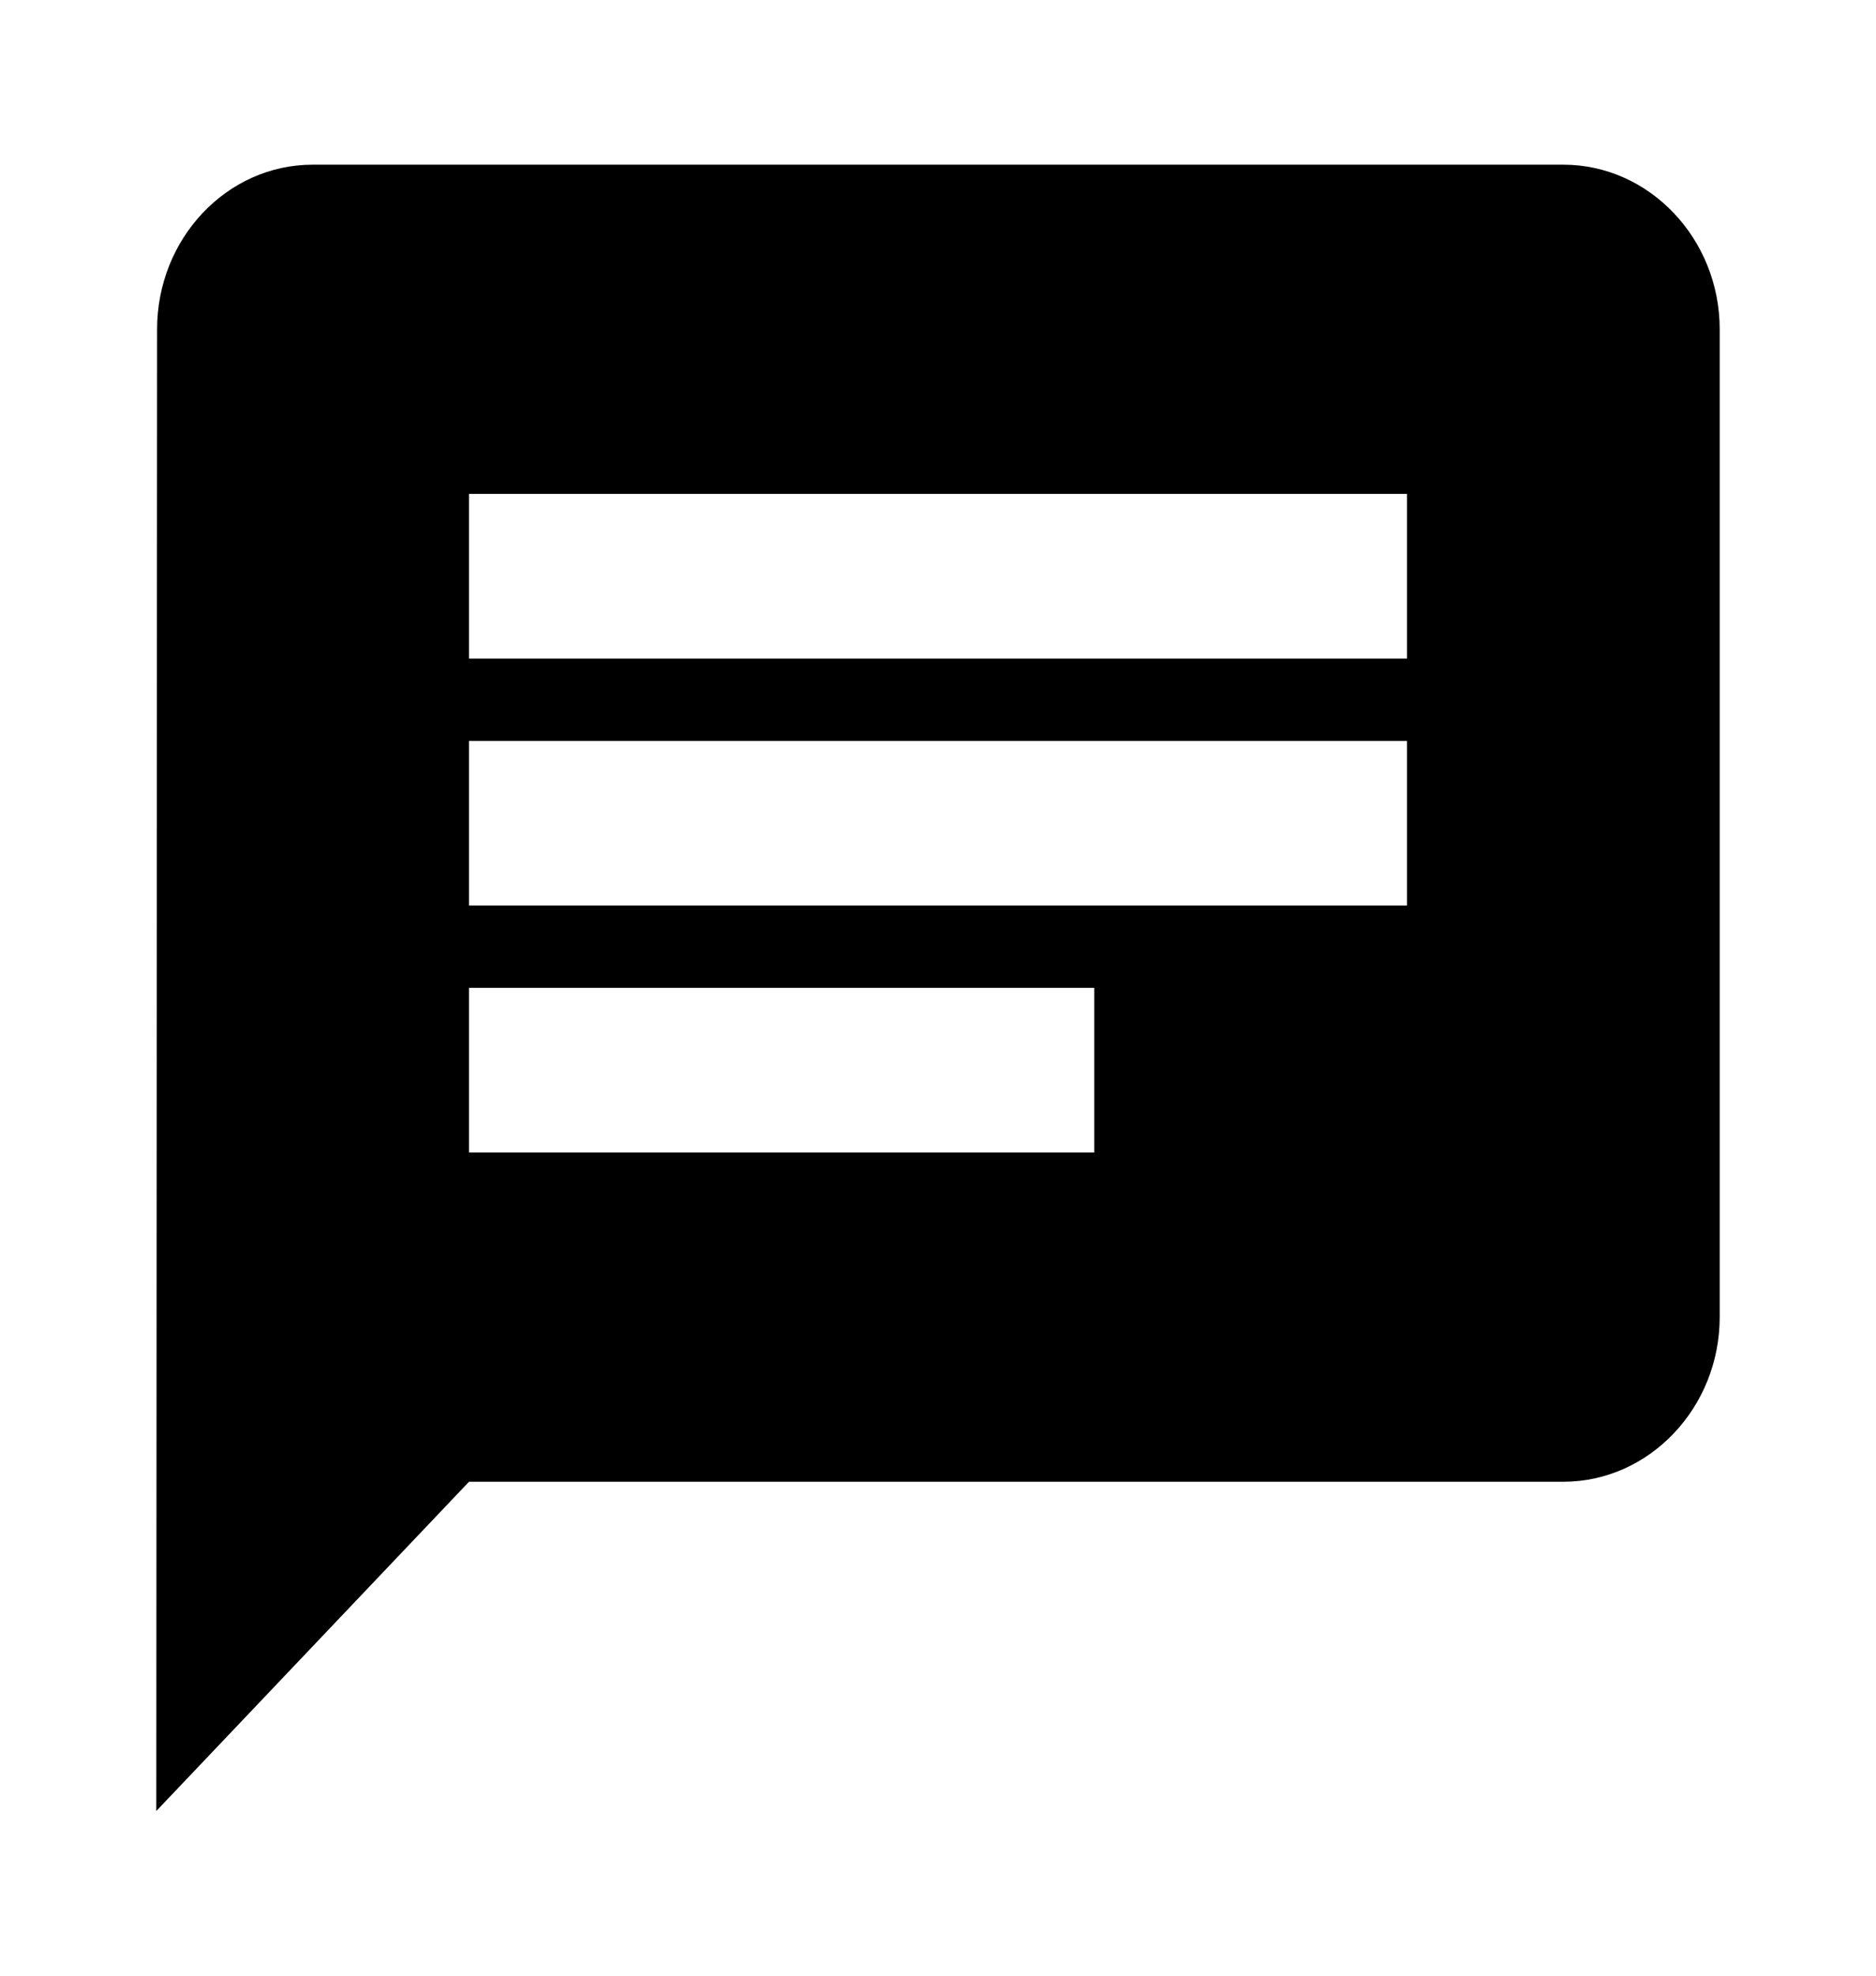 <svg width="19" height="20" viewBox="0 0 19 20" fill="none" xmlns="http://www.w3.org/2000/svg">
<path d="M15.833 1.667H3.167C2.296 1.667 1.591 2.417 1.591 3.333L1.583 18.333L4.75 15H15.833C16.704 15 17.417 14.25 17.417 13.333V3.333C17.417 2.417 16.704 1.667 15.833 1.667ZM4.75 7.5H14.25V9.167H4.75V7.5ZM11.083 11.667H4.75V10H11.083V11.667ZM14.25 6.667H4.75V5H14.25V6.667Z" fill="black"/>
</svg>
